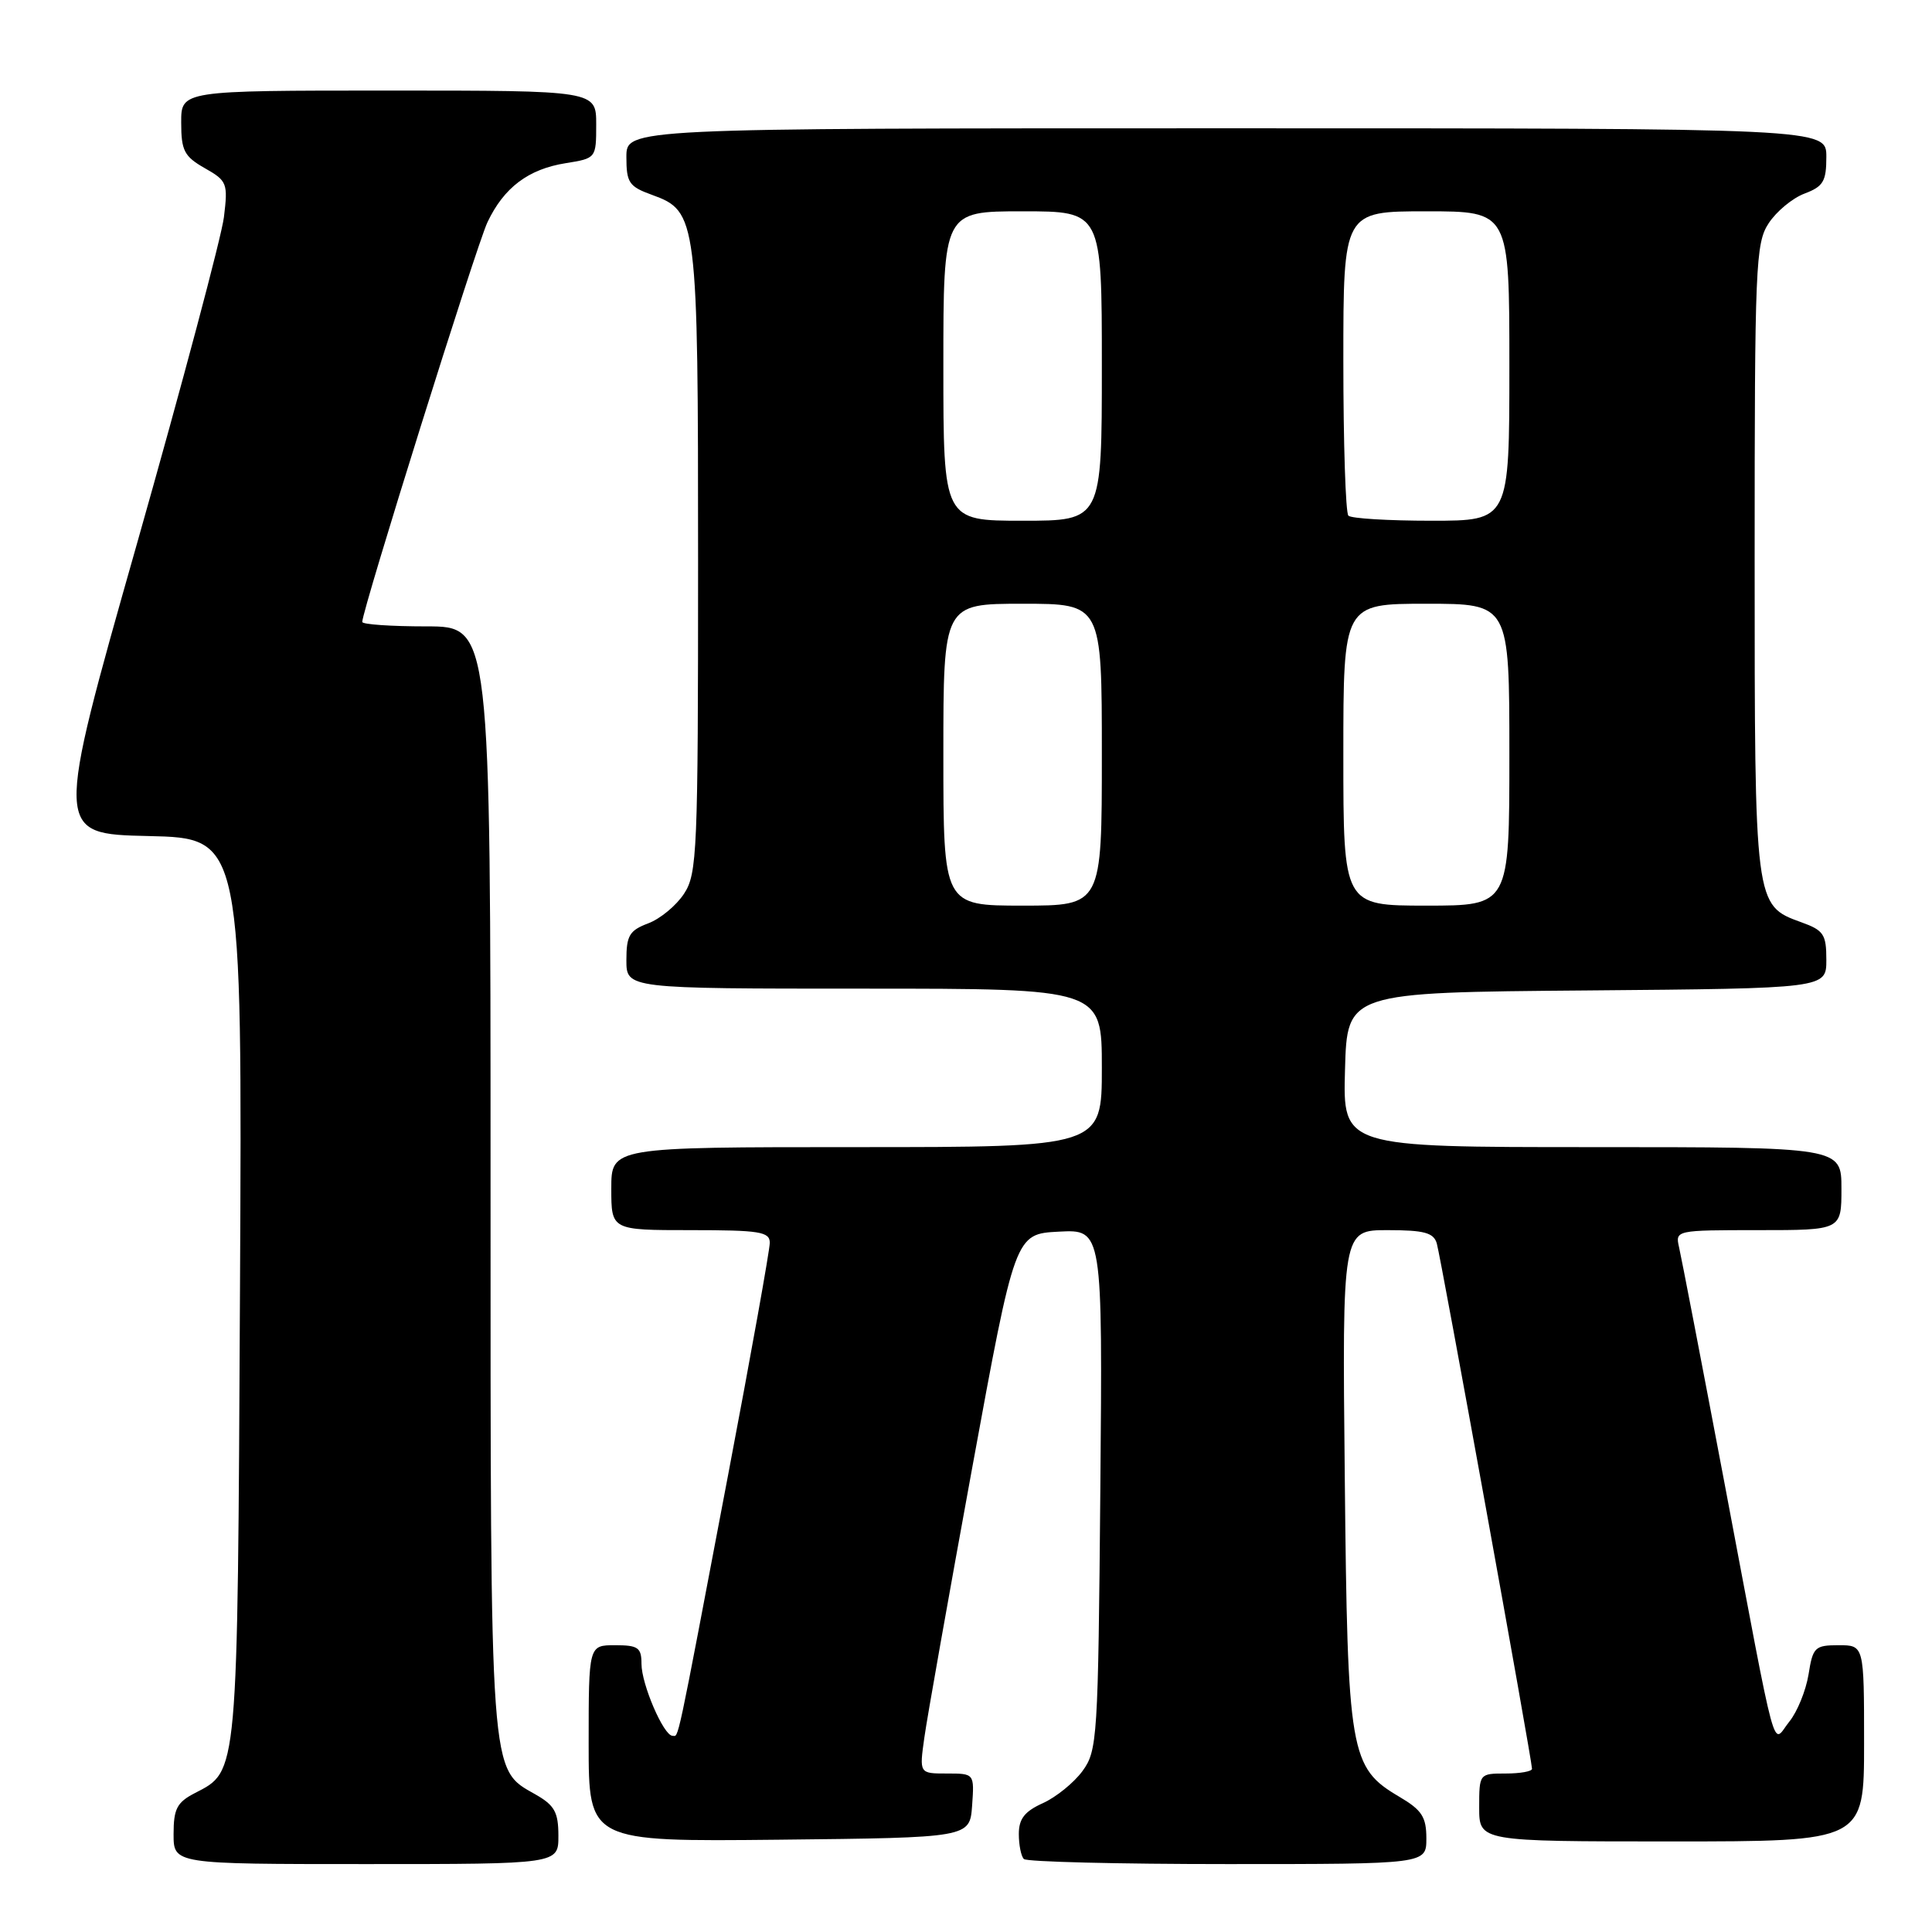 <?xml version="1.0" encoding="UTF-8" standalone="no"?>
<!DOCTYPE svg PUBLIC "-//W3C//DTD SVG 1.1//EN" "http://www.w3.org/Graphics/SVG/1.1/DTD/svg11.dtd" >
<svg xmlns="http://www.w3.org/2000/svg" xmlns:xlink="http://www.w3.org/1999/xlink" version="1.1" viewBox="0 0 256 256">
 <g >
 <path fill="currentColor"
d=" M 73.99 243.25 C 73.99 240.12 73.48 239.21 70.95 237.77 C 64.86 234.31 65.00 236.18 65.00 156.03 C 65.00 83.00 65.00 83.00 56.50 83.00 C 51.83 83.00 48.00 82.74 48.00 82.41 C 48.00 80.84 63.14 32.50 64.59 29.45 C 66.77 24.85 70.00 22.41 74.97 21.62 C 78.98 20.98 79.00 20.96 79.00 16.49 C 79.00 12.00 79.00 12.00 51.50 12.00 C 24.00 12.00 24.00 12.00 24.01 16.25 C 24.01 19.96 24.41 20.73 27.13 22.28 C 30.10 23.96 30.22 24.28 29.67 28.78 C 29.35 31.37 24.17 50.82 18.16 72.00 C 7.23 110.50 7.23 110.50 19.67 110.78 C 32.10 111.06 32.10 111.06 31.80 170.78 C 31.47 235.80 31.58 234.61 25.81 237.60 C 23.45 238.82 23.00 239.68 23.00 243.03 C 23.00 247.00 23.00 247.00 48.50 247.00 C 74.00 247.00 74.00 247.00 73.99 243.25 Z  M 189.00 243.60 C 189.00 240.76 188.41 239.85 185.45 238.10 C 178.85 234.21 178.56 232.50 178.19 195.75 C 177.85 163.00 177.85 163.00 183.86 163.00 C 188.71 163.00 189.96 163.34 190.38 164.75 C 190.91 166.53 203.00 233.24 203.00 234.38 C 203.00 234.72 201.43 235.00 199.50 235.00 C 196.02 235.00 196.00 235.02 196.00 239.50 C 196.00 244.00 196.00 244.00 221.50 244.00 C 247.00 244.00 247.00 244.00 247.00 231.00 C 247.00 218.00 247.00 218.00 243.63 218.00 C 240.48 218.00 240.21 218.26 239.64 221.88 C 239.29 224.01 238.15 226.83 237.09 228.13 C 234.74 231.03 235.69 234.51 228.50 196.50 C 225.48 180.55 222.77 166.49 222.48 165.25 C 221.97 163.02 222.07 163.00 232.98 163.00 C 244.00 163.00 244.00 163.00 244.00 157.50 C 244.00 152.00 244.00 152.00 210.97 152.00 C 177.93 152.00 177.93 152.00 178.22 141.75 C 178.50 131.50 178.50 131.50 210.25 131.24 C 242.00 130.97 242.00 130.97 242.00 127.19 C 242.00 123.80 241.65 123.27 238.67 122.20 C 232.49 119.96 232.50 120.01 232.50 74.05 C 232.50 35.17 232.62 32.22 234.36 29.58 C 235.38 28.02 237.51 26.25 239.11 25.65 C 241.60 24.71 242.00 24.03 242.00 20.78 C 242.00 17.00 242.00 17.00 162.50 17.00 C 83.00 17.00 83.00 17.00 83.00 20.80 C 83.00 24.21 83.35 24.72 86.39 25.82 C 92.40 28.00 92.50 28.82 92.50 74.54 C 92.50 112.85 92.38 115.78 90.64 118.42 C 89.62 119.98 87.49 121.75 85.89 122.35 C 83.40 123.29 83.00 123.97 83.00 127.22 C 83.00 131.00 83.00 131.00 114.50 131.00 C 146.00 131.00 146.00 131.00 146.00 141.50 C 146.00 152.00 146.00 152.00 113.50 152.00 C 81.00 152.00 81.00 152.00 81.00 157.50 C 81.00 163.00 81.00 163.00 91.50 163.00 C 100.67 163.00 102.00 163.21 102.00 164.68 C 102.00 165.61 99.52 179.45 96.48 195.43 C 89.48 232.28 89.97 230.00 89.11 230.00 C 87.94 230.00 85.00 223.18 85.00 220.47 C 85.00 218.31 84.55 218.00 81.50 218.00 C 78.00 218.00 78.00 218.00 78.00 231.02 C 78.00 244.03 78.00 244.03 103.25 243.77 C 128.50 243.50 128.50 243.50 128.81 239.25 C 129.11 235.00 129.11 235.00 125.46 235.00 C 121.81 235.00 121.81 235.00 122.48 230.25 C 122.84 227.64 125.70 211.55 128.82 194.50 C 134.50 163.50 134.50 163.50 140.30 163.20 C 146.10 162.90 146.10 162.90 145.80 197.38 C 145.51 230.43 145.41 231.97 143.43 234.68 C 142.29 236.23 139.93 238.14 138.18 238.93 C 135.77 240.02 135.00 241.00 135.00 243.01 C 135.00 244.47 135.30 245.97 135.67 246.33 C 136.03 246.70 148.18 247.00 162.67 247.00 C 189.00 247.00 189.00 247.00 189.00 243.60 Z  M 125.00 100.00 C 125.00 80.00 125.00 80.00 135.50 80.00 C 146.00 80.00 146.00 80.00 146.00 100.00 C 146.00 120.00 146.00 120.00 135.50 120.00 C 125.00 120.00 125.00 120.00 125.00 100.00 Z  M 178.00 100.00 C 178.00 80.00 178.00 80.00 189.00 80.00 C 200.00 80.00 200.00 80.00 200.00 100.00 C 200.00 120.00 200.00 120.00 189.00 120.00 C 178.00 120.00 178.00 120.00 178.00 100.00 Z  M 125.00 48.50 C 125.00 28.00 125.00 28.00 135.50 28.00 C 146.00 28.00 146.00 28.00 146.00 48.50 C 146.00 69.00 146.00 69.00 135.50 69.00 C 125.00 69.00 125.00 69.00 125.00 48.50 Z  M 178.67 68.33 C 178.30 67.97 178.00 58.74 178.00 47.83 C 178.00 28.00 178.00 28.00 189.00 28.00 C 200.00 28.00 200.00 28.00 200.00 48.50 C 200.00 69.00 200.00 69.00 189.67 69.00 C 183.98 69.00 179.03 68.70 178.67 68.33 Z "/>
</g>
</svg>